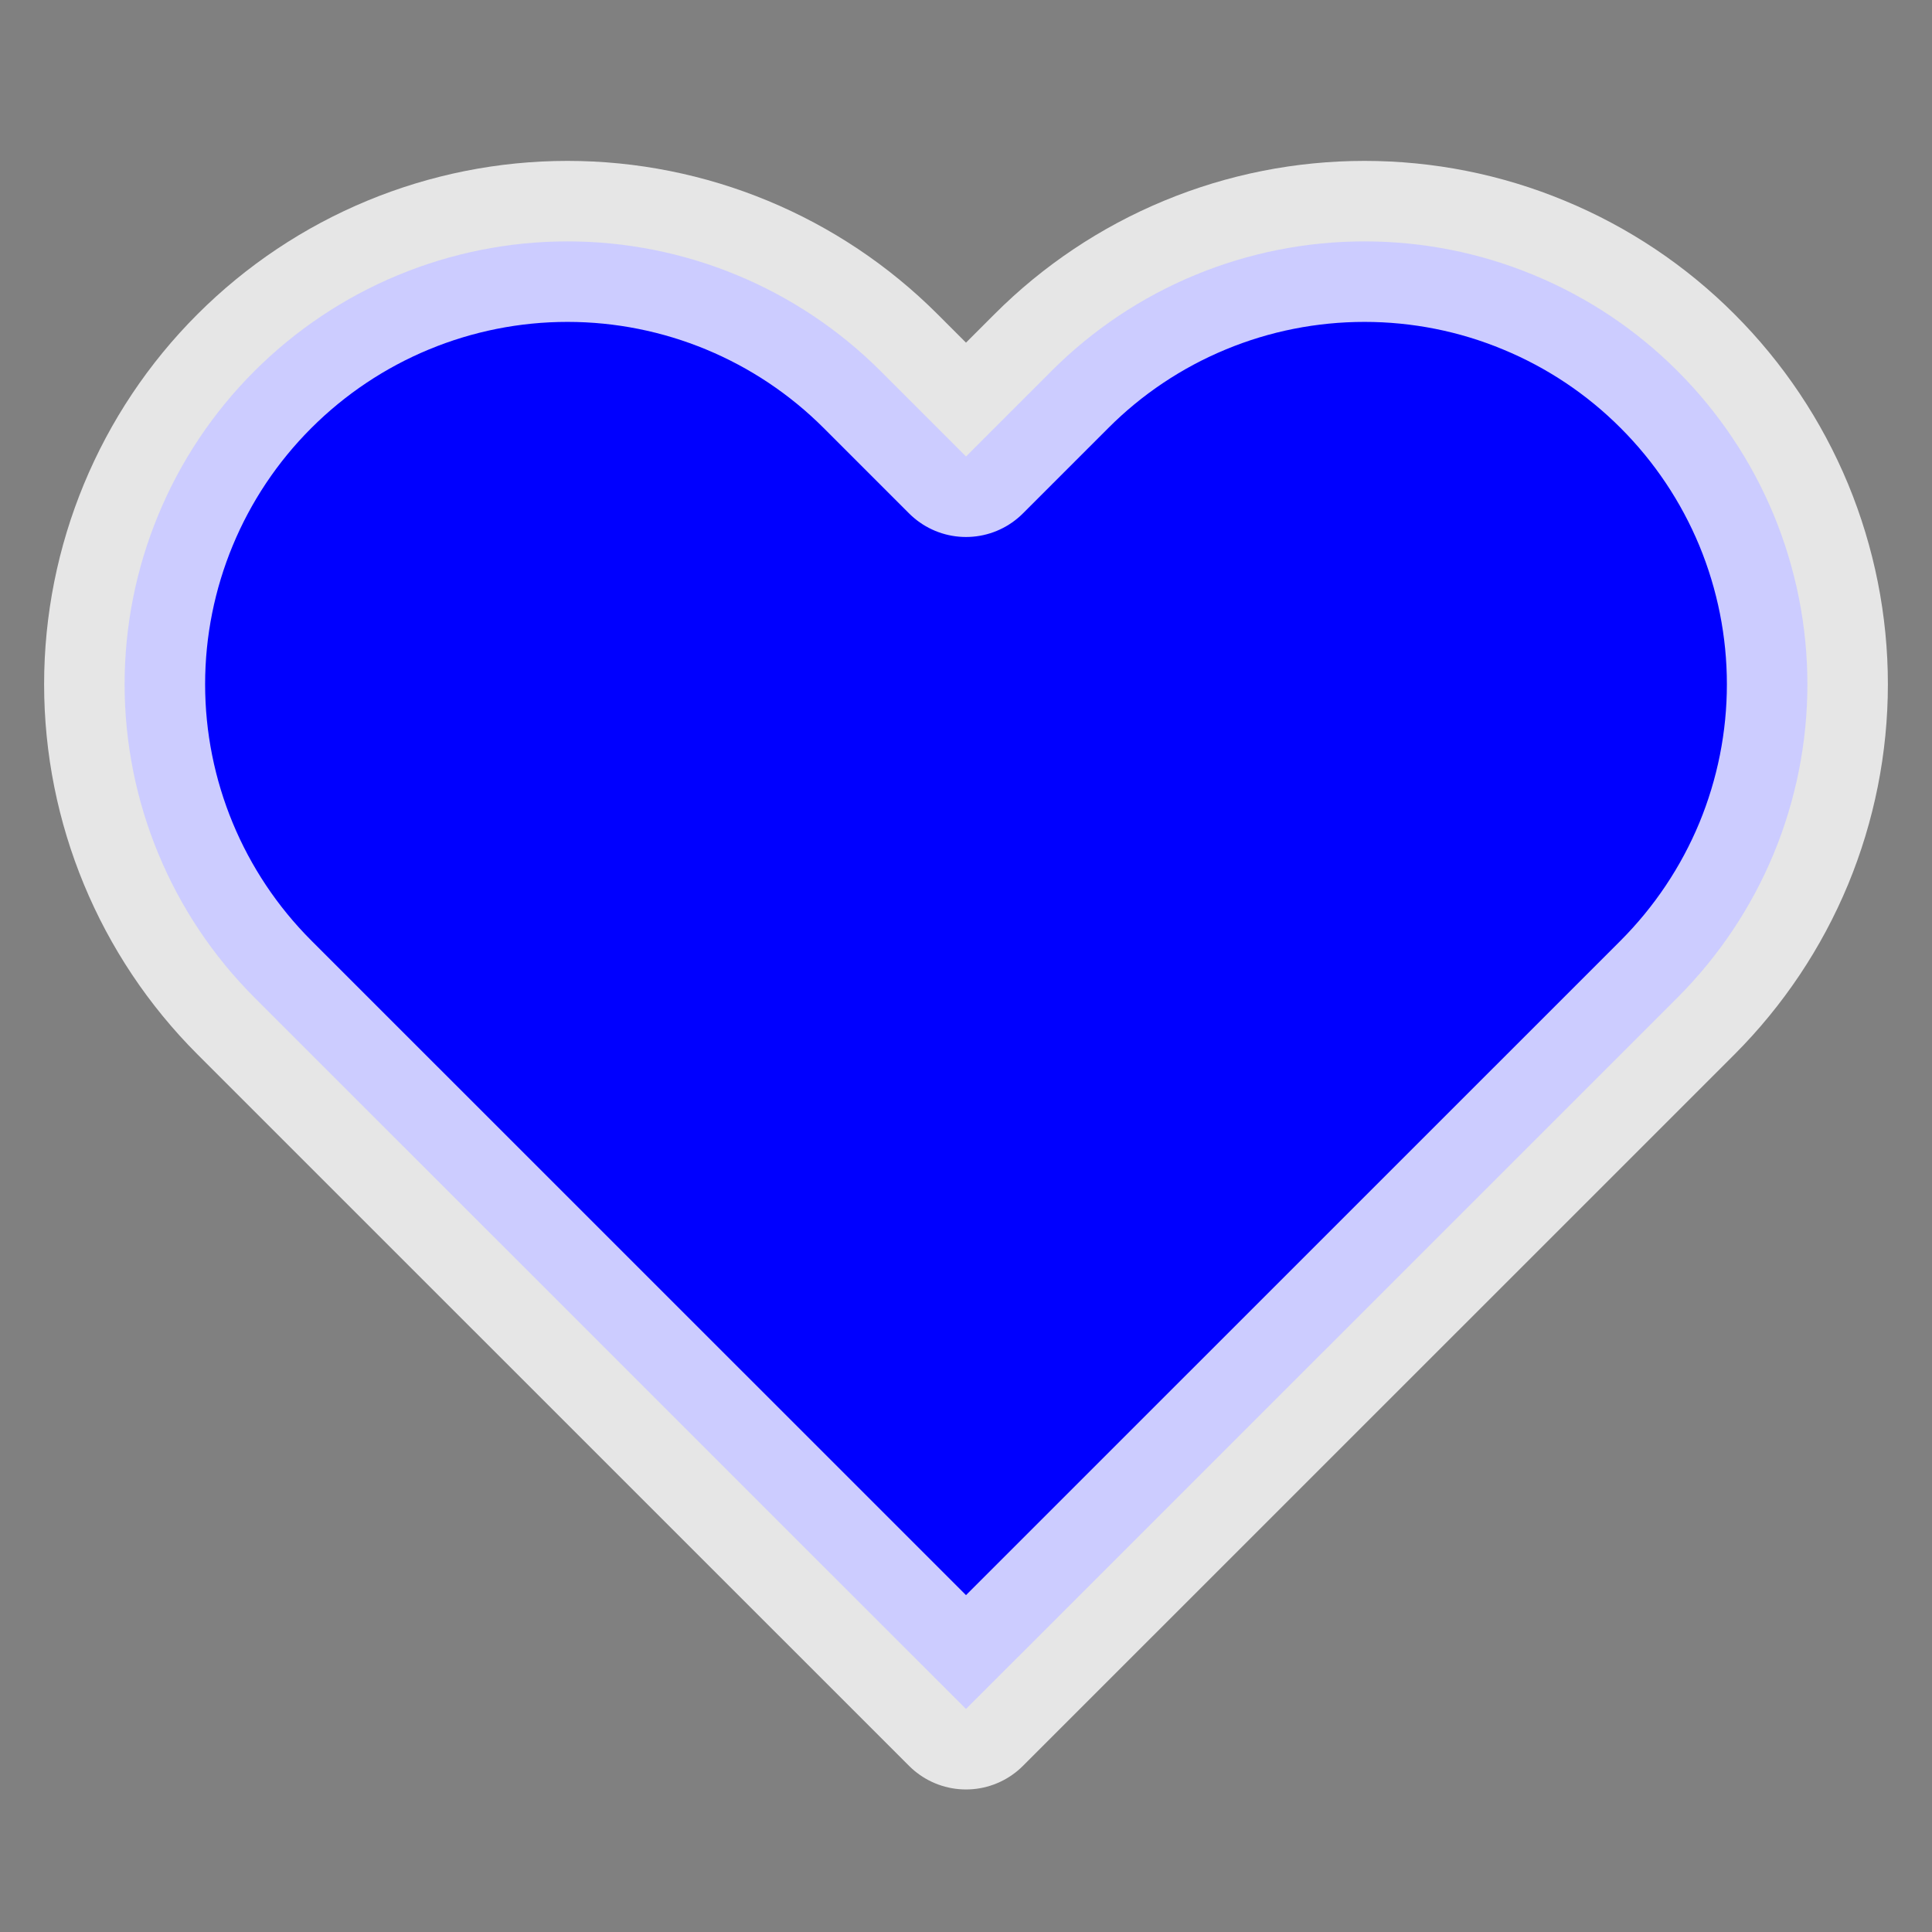 <svg width="18" height="18" viewBox="0 0 18 18" fill="blue" xmlns="http://www.w3.org/2000/svg">
<rect x="0" y="0" width="18" height="18" fill="#808080" stroke="none"/>
<g id="heart">
<path id="Vector" d="M15.63 3.458C15.247 3.074 14.792 2.77 14.291 2.563C13.791 2.355 13.254 2.249 12.713 2.249C12.171 2.249 11.634 2.355 11.133 2.563C10.633 2.77 10.178 3.074 9.795 3.458L9 4.253L8.205 3.458C7.431 2.684 6.382 2.249 5.287 2.249C4.193 2.249 3.144 2.684 2.37 3.458C1.596 4.231 1.161 5.281 1.161 6.375C1.161 7.469 1.596 8.519 2.37 9.293L3.165 10.088L9 15.922L14.835 10.088L15.63 9.293C16.013 8.909 16.317 8.455 16.525 7.954C16.732 7.453 16.839 6.917 16.839 6.375C16.839 5.833 16.732 5.297 16.525 4.796C16.317 4.295 16.013 3.841 15.63 3.458Z" stroke="white" stroke-opacity="0.8" stroke-width="1.5" stroke-linecap="round" stroke-linejoin="round"/>
</g>
</svg>